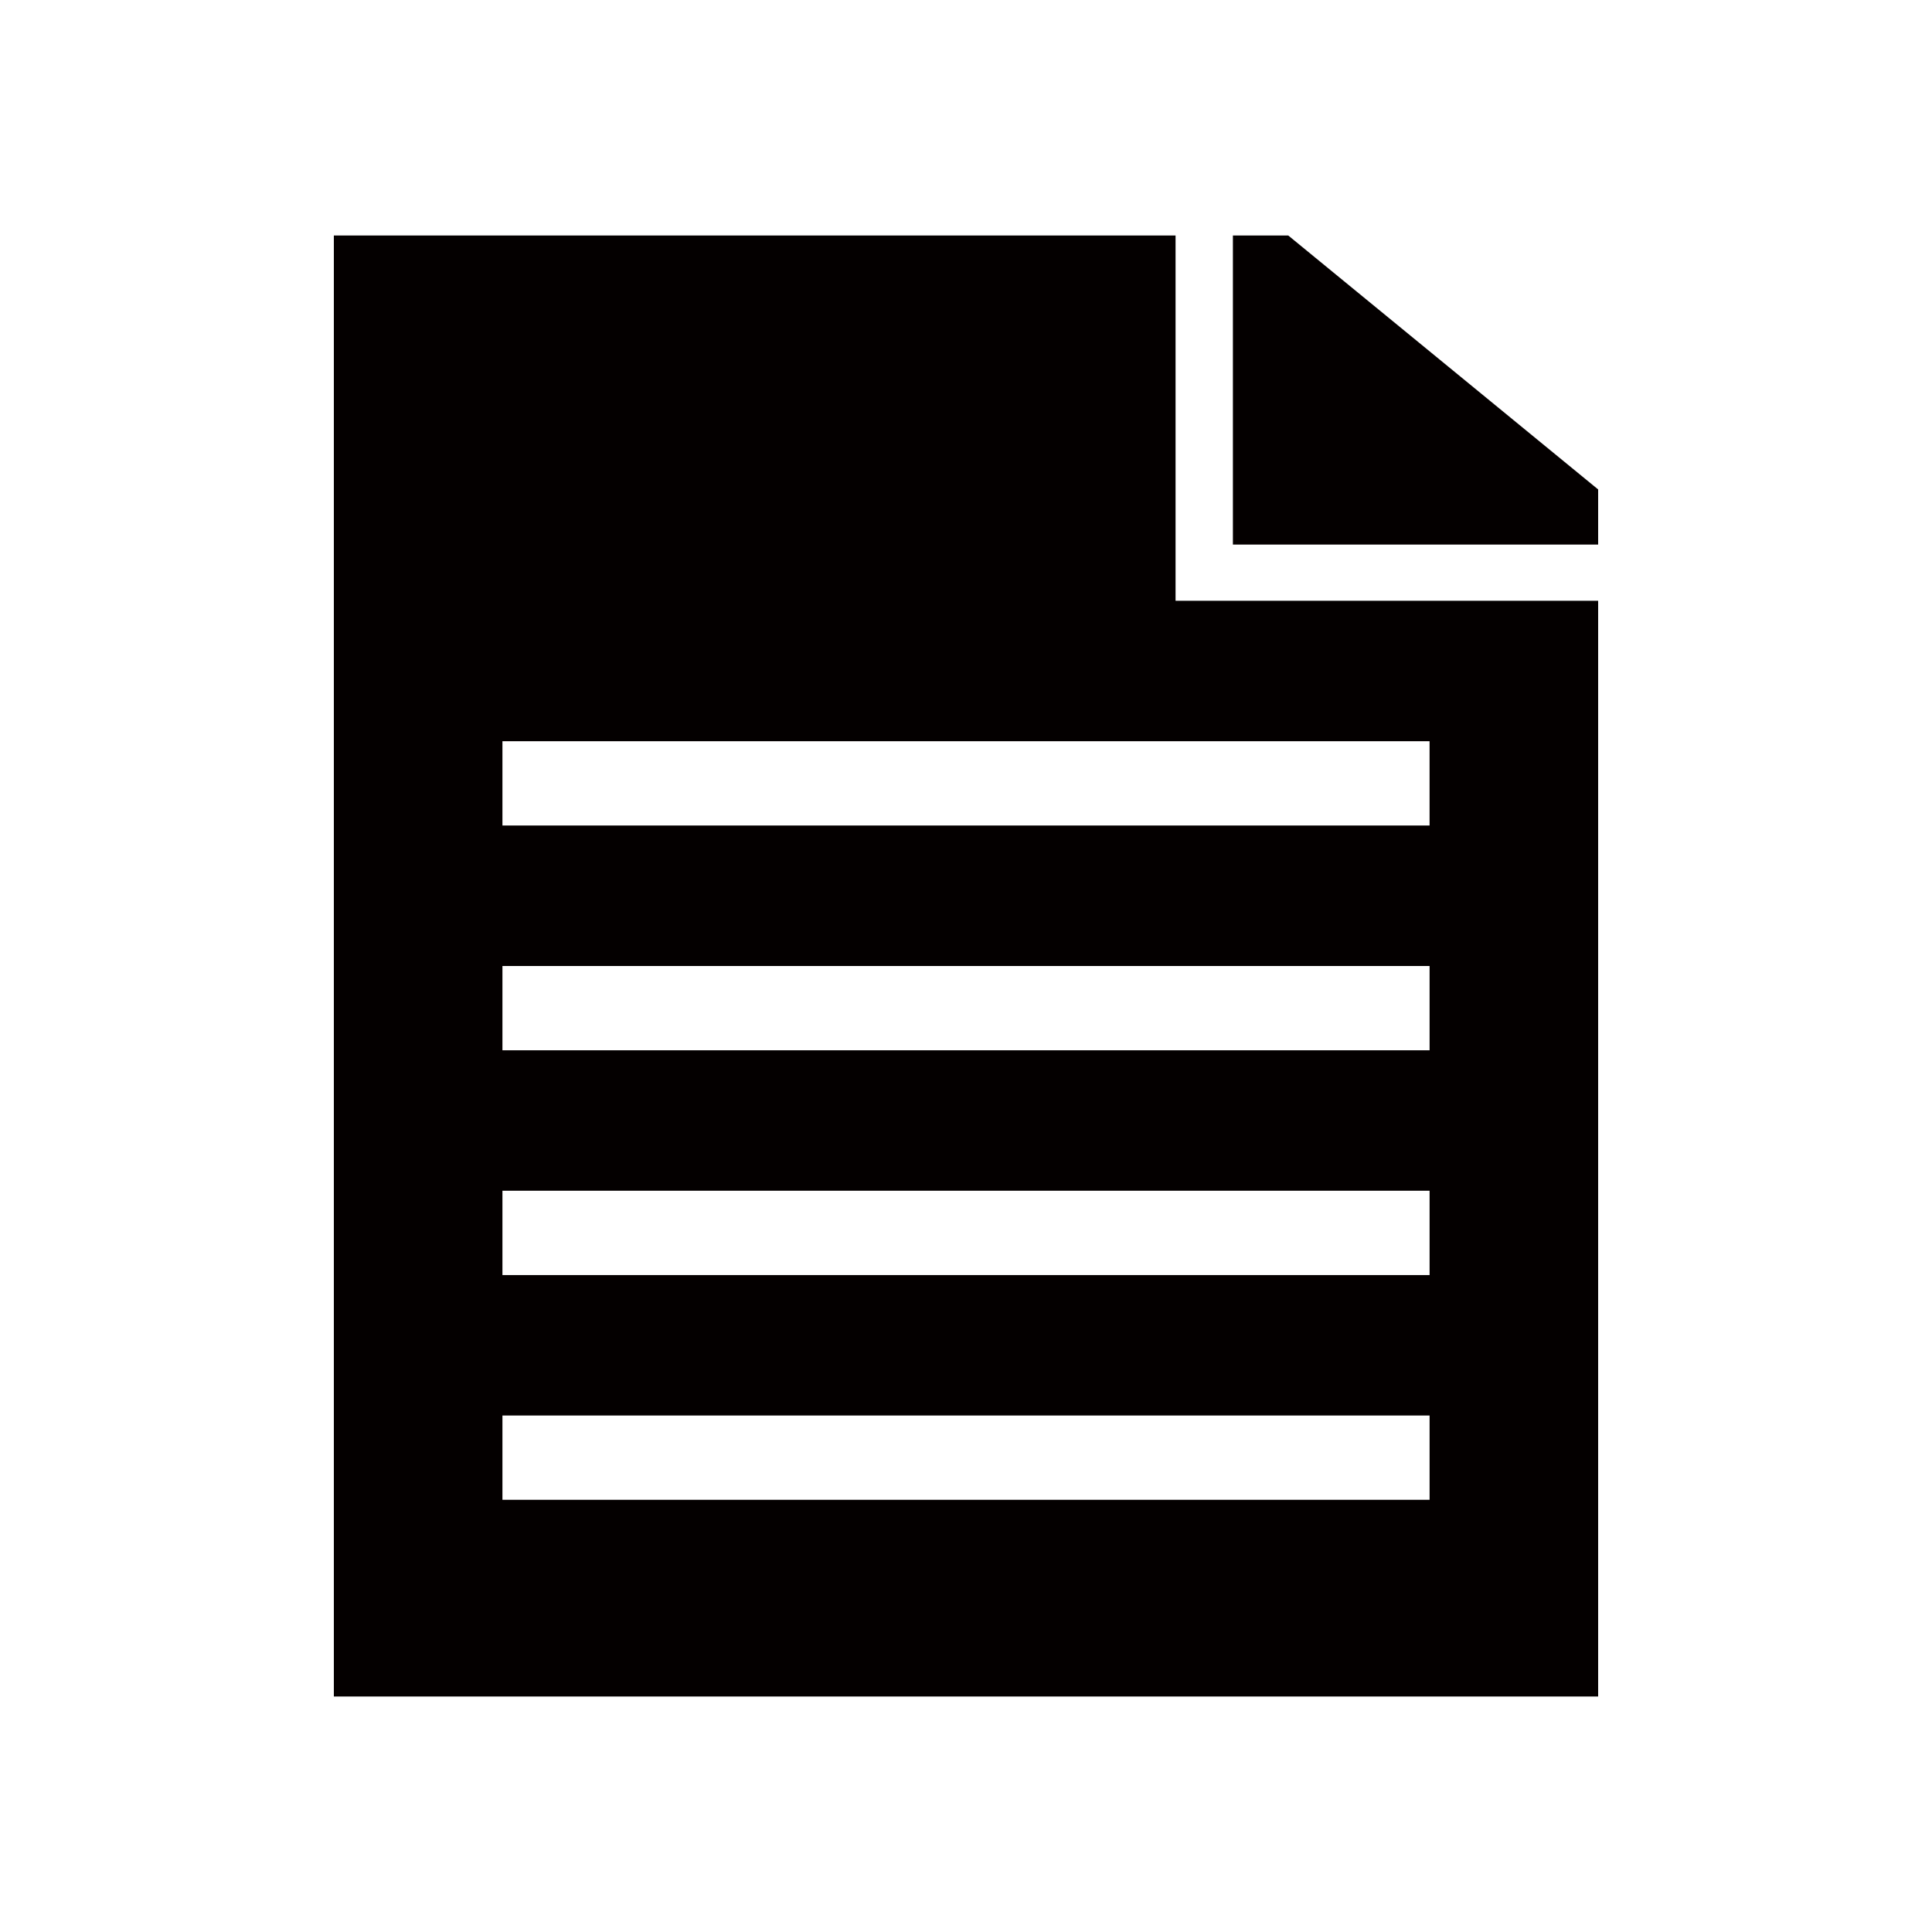 <svg t="1726738045667" class="icon" viewBox="0 0 1024 1024" version="1.1" xmlns="http://www.w3.org/2000/svg" p-id="3159" width="16" height="16"><path d="M682.813 124.828H653.462v163.81h193.591v-29.221z" fill="#040000" p-id="3160"></path><path d="M623.072 124.828H176.947v774.344h670.106V318.409h-223.981V124.828z m134.629 670.106H266.3v-44.676h491.41v44.676z m0-119.134H266.3v-44.676h491.41v44.676z m0-119.124H266.3V512h491.41v44.676z m0-163.81v44.676H266.3v-44.676h491.4z" fill="#040000" p-id="3161"></path></svg>
<!-- 用于表示详情 -->